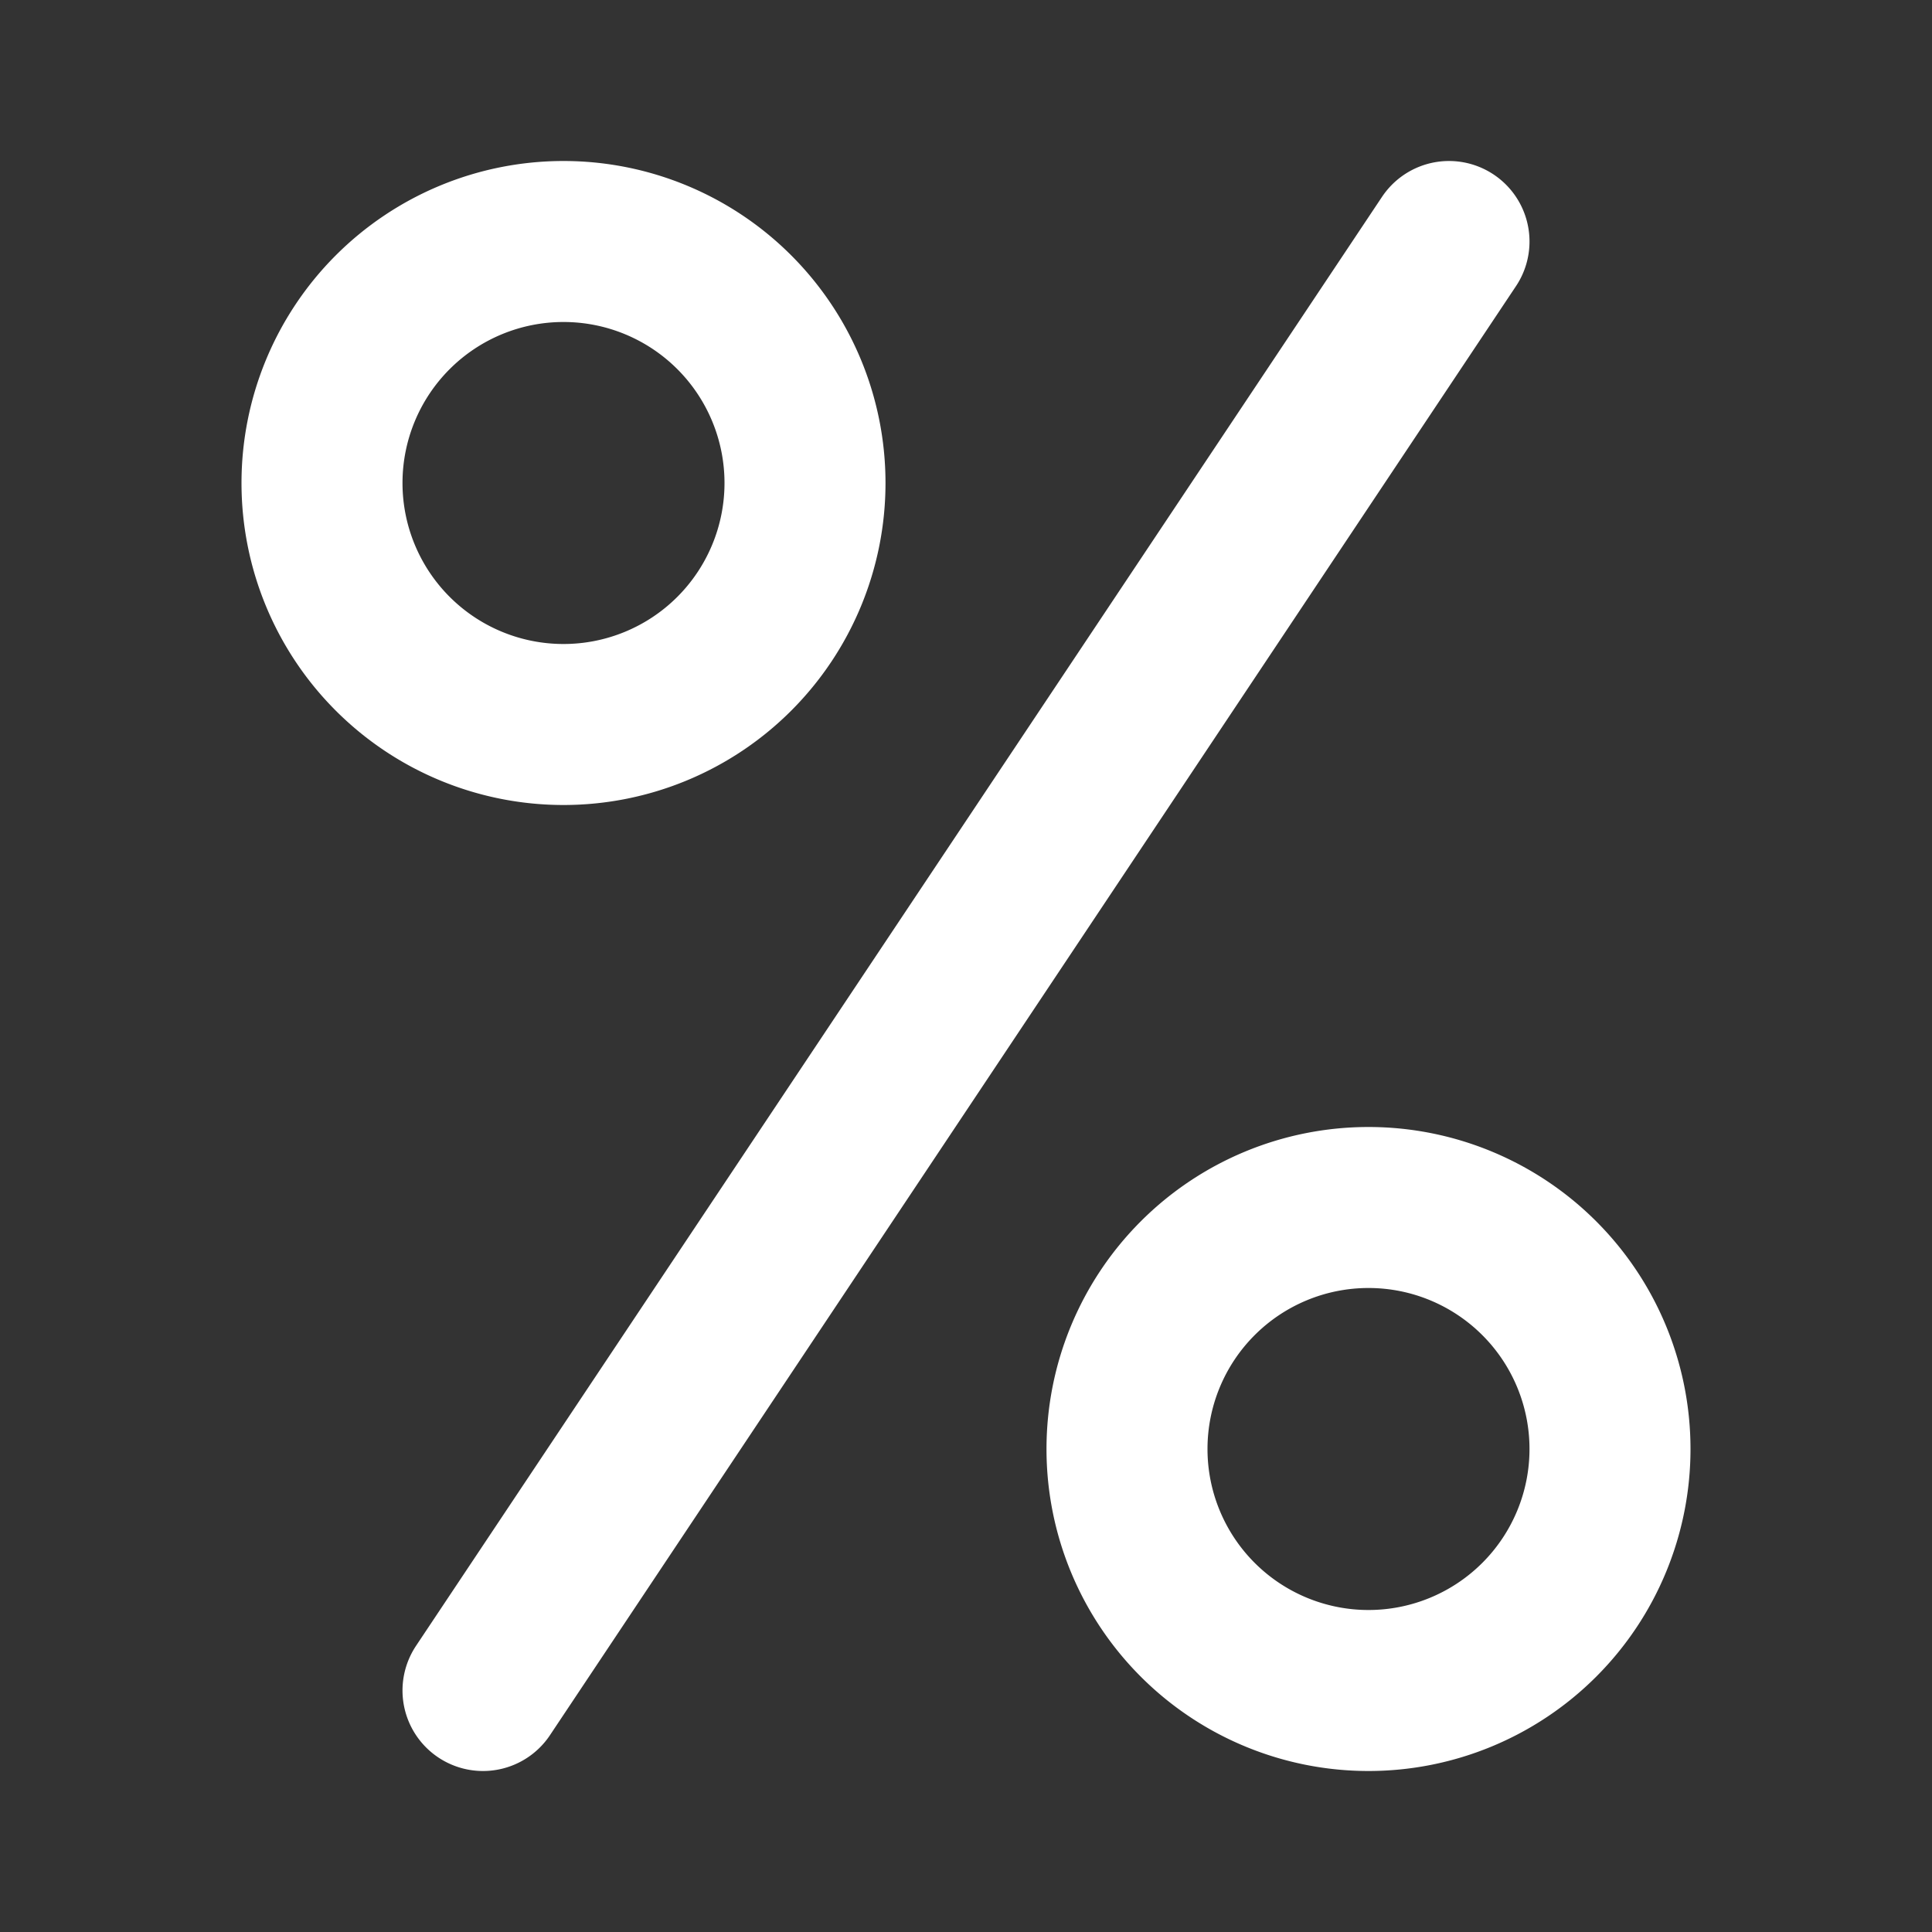 <svg width="24" height="24" fill="none" xmlns="http://www.w3.org/2000/svg"><rect width="100%" height="100%" fill="#333333" stroke="none"/><path d="M6 21 18 3M7 9a3 3 0 1 0 0-6 3 3 0 0 0 0 6ZM17 21a3 3 0 1 0 0-6 3 3 0 0 0 0 6Z" stroke="#fff" stroke-width="2" stroke-linecap="round" stroke-linejoin="round"/></svg>